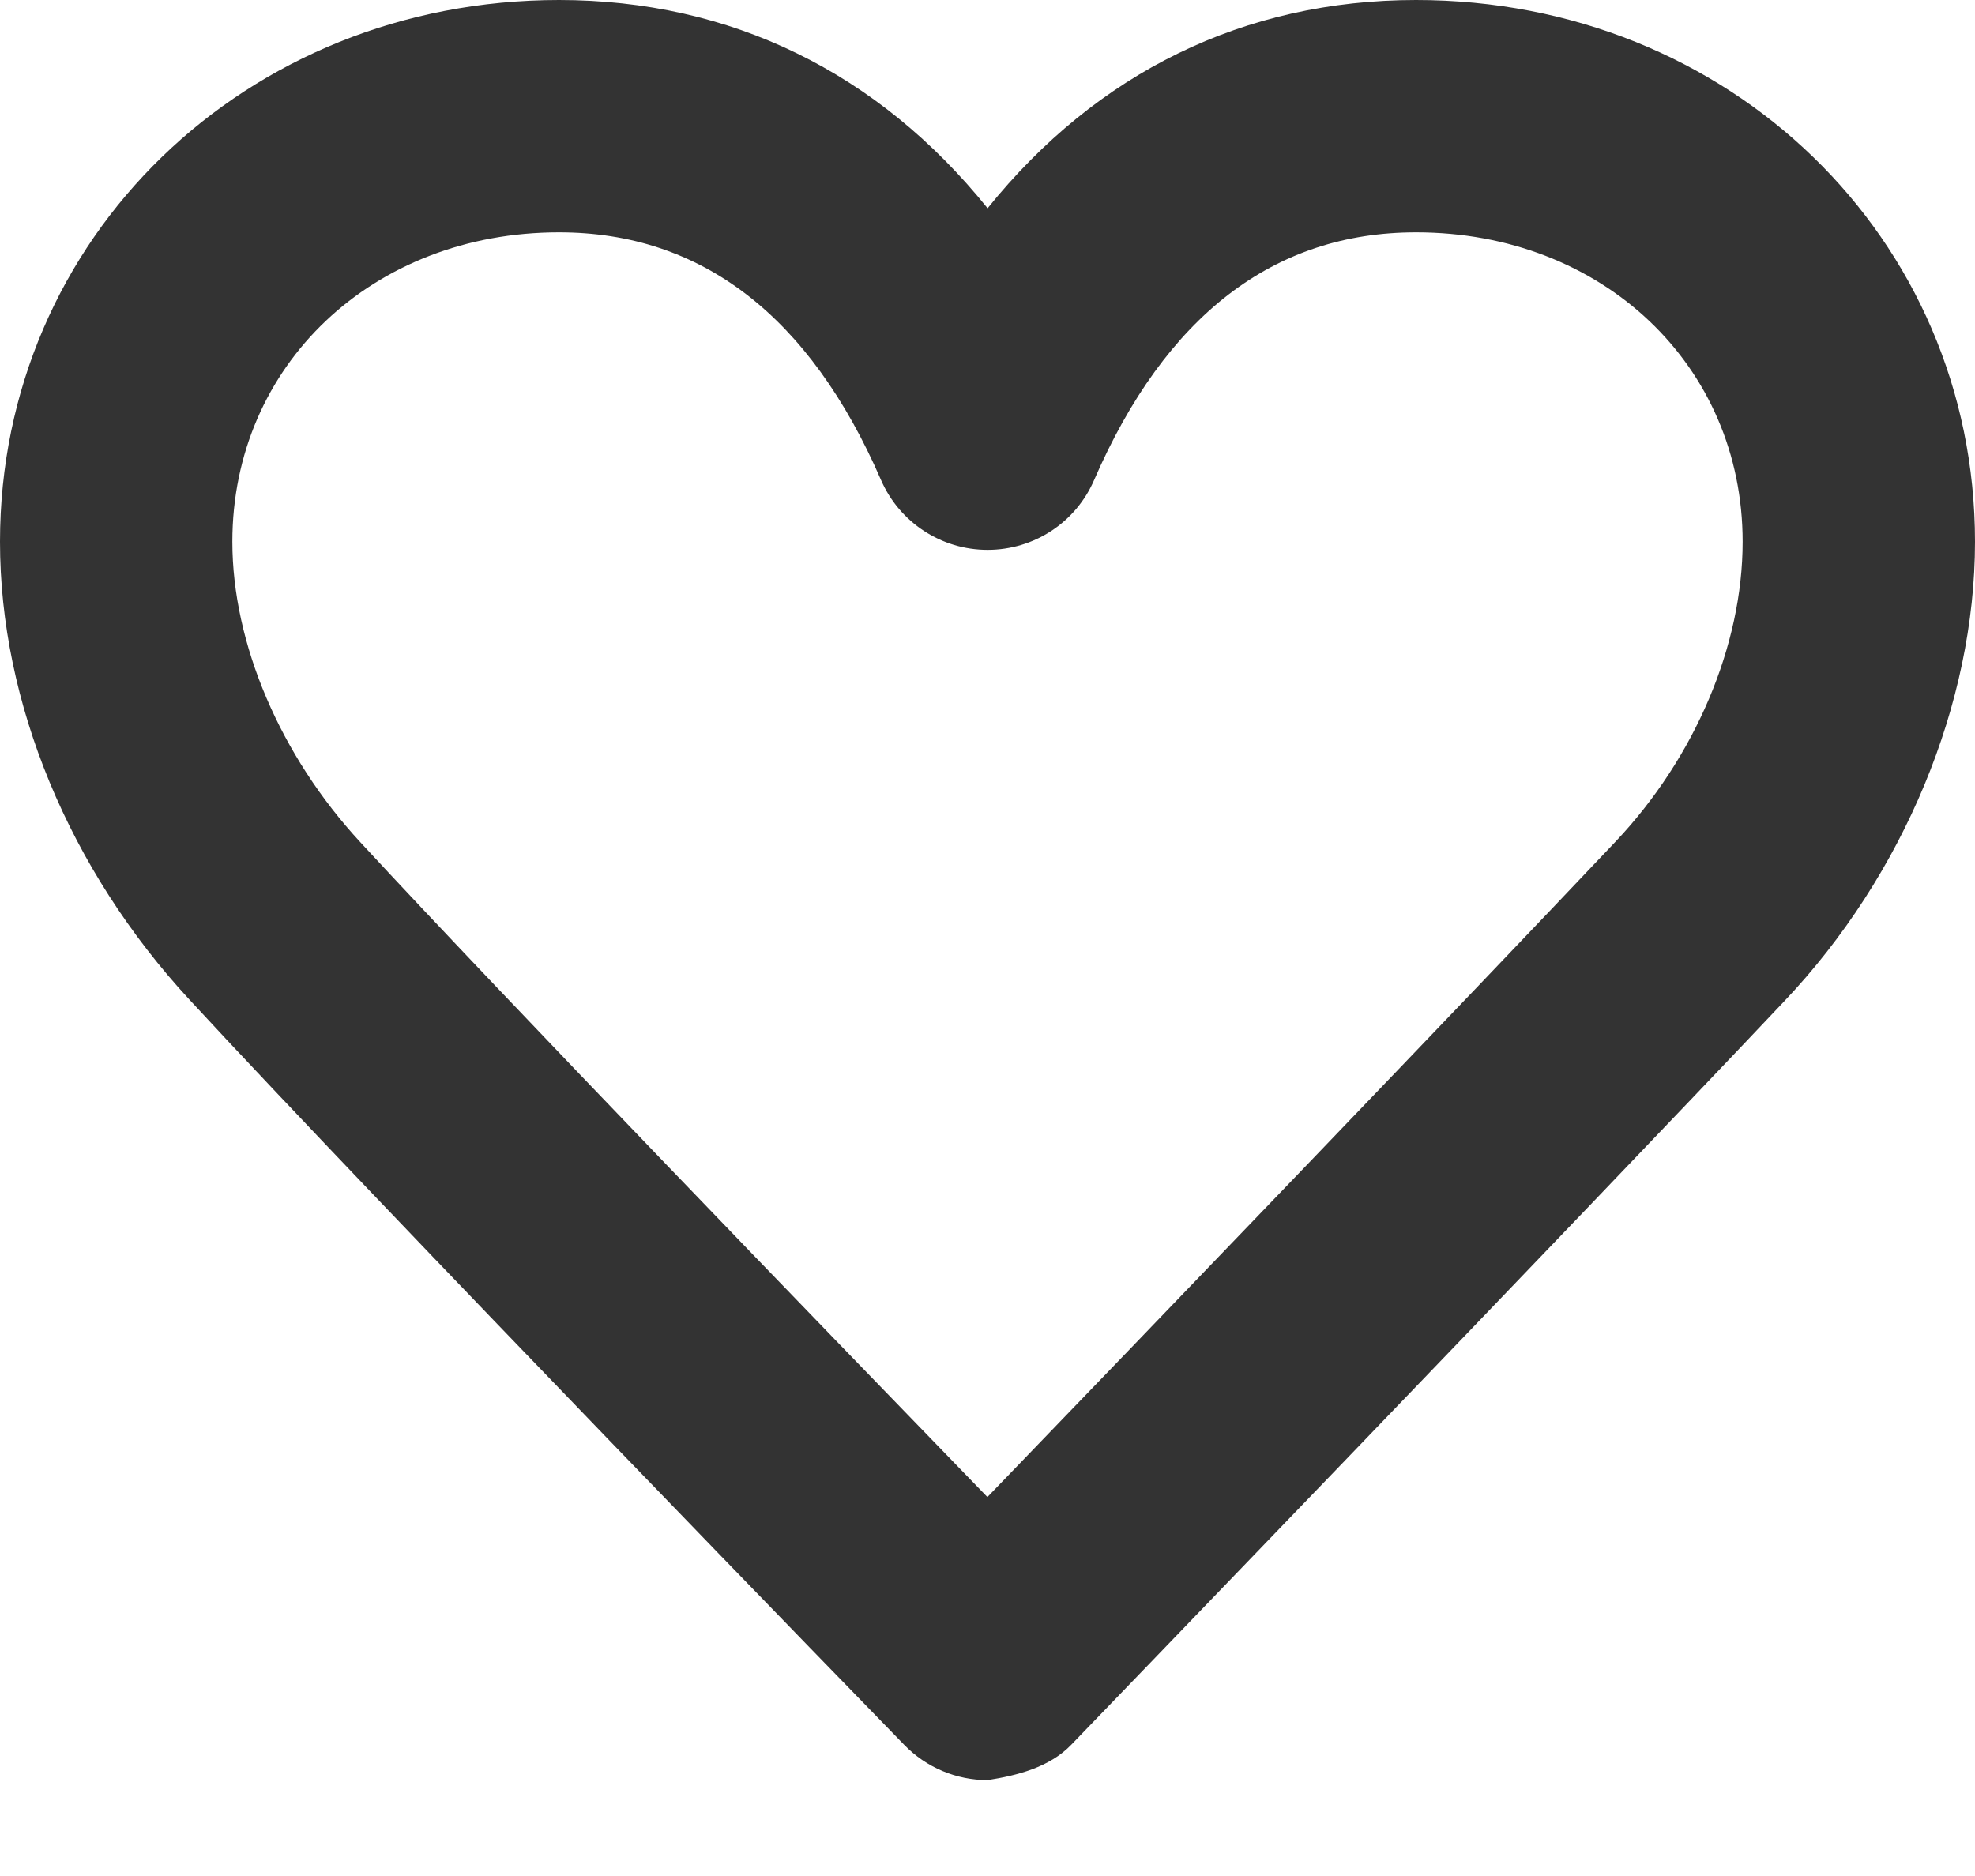 <svg width="20" height="19" viewBox="0 0 20 19" fill="none" xmlns="http://www.w3.org/2000/svg">
<g clip-path="url(#clip0)">
<path d="M10.001 18.029C9.684 18.029 9.38 17.901 9.158 17.673C8.939 17.449 3.795 12.158 1.921 10.127C0.701 8.809 0 7.116 0 5.487C0 2.409 2.486 0 5.661 0C7.401 0 8.894 0.735 10.001 2.109C11.108 0.735 12.6 0 14.34 0C17.514 0 20 2.409 20 5.487C20 7.124 19.279 8.862 18.069 10.14C15.96 12.373 10.848 17.671 10.848 17.671C10.627 17.9 10.3 17.982 10.001 18.029ZM5.661 2.353C3.774 2.353 2.353 3.7 2.353 5.487C2.353 6.516 2.838 7.654 3.651 8.532C5.053 10.052 8.419 13.532 9.999 15.162C11.538 13.566 14.786 10.189 16.36 8.524C17.166 7.671 17.647 6.536 17.647 5.487C17.647 3.7 16.226 2.353 14.34 2.353C12.9 2.353 11.803 3.196 11.08 4.861C10.894 5.292 10.471 5.569 10.001 5.569C9.533 5.569 9.109 5.292 8.922 4.862C8.199 3.196 7.101 2.353 5.661 2.353Z" fill="#333333"/>
</g>
<defs>
<clipPath id="clip0">
<rect width="20" height="18.823" fill="white"/>
</clipPath>
</defs>
</svg>
